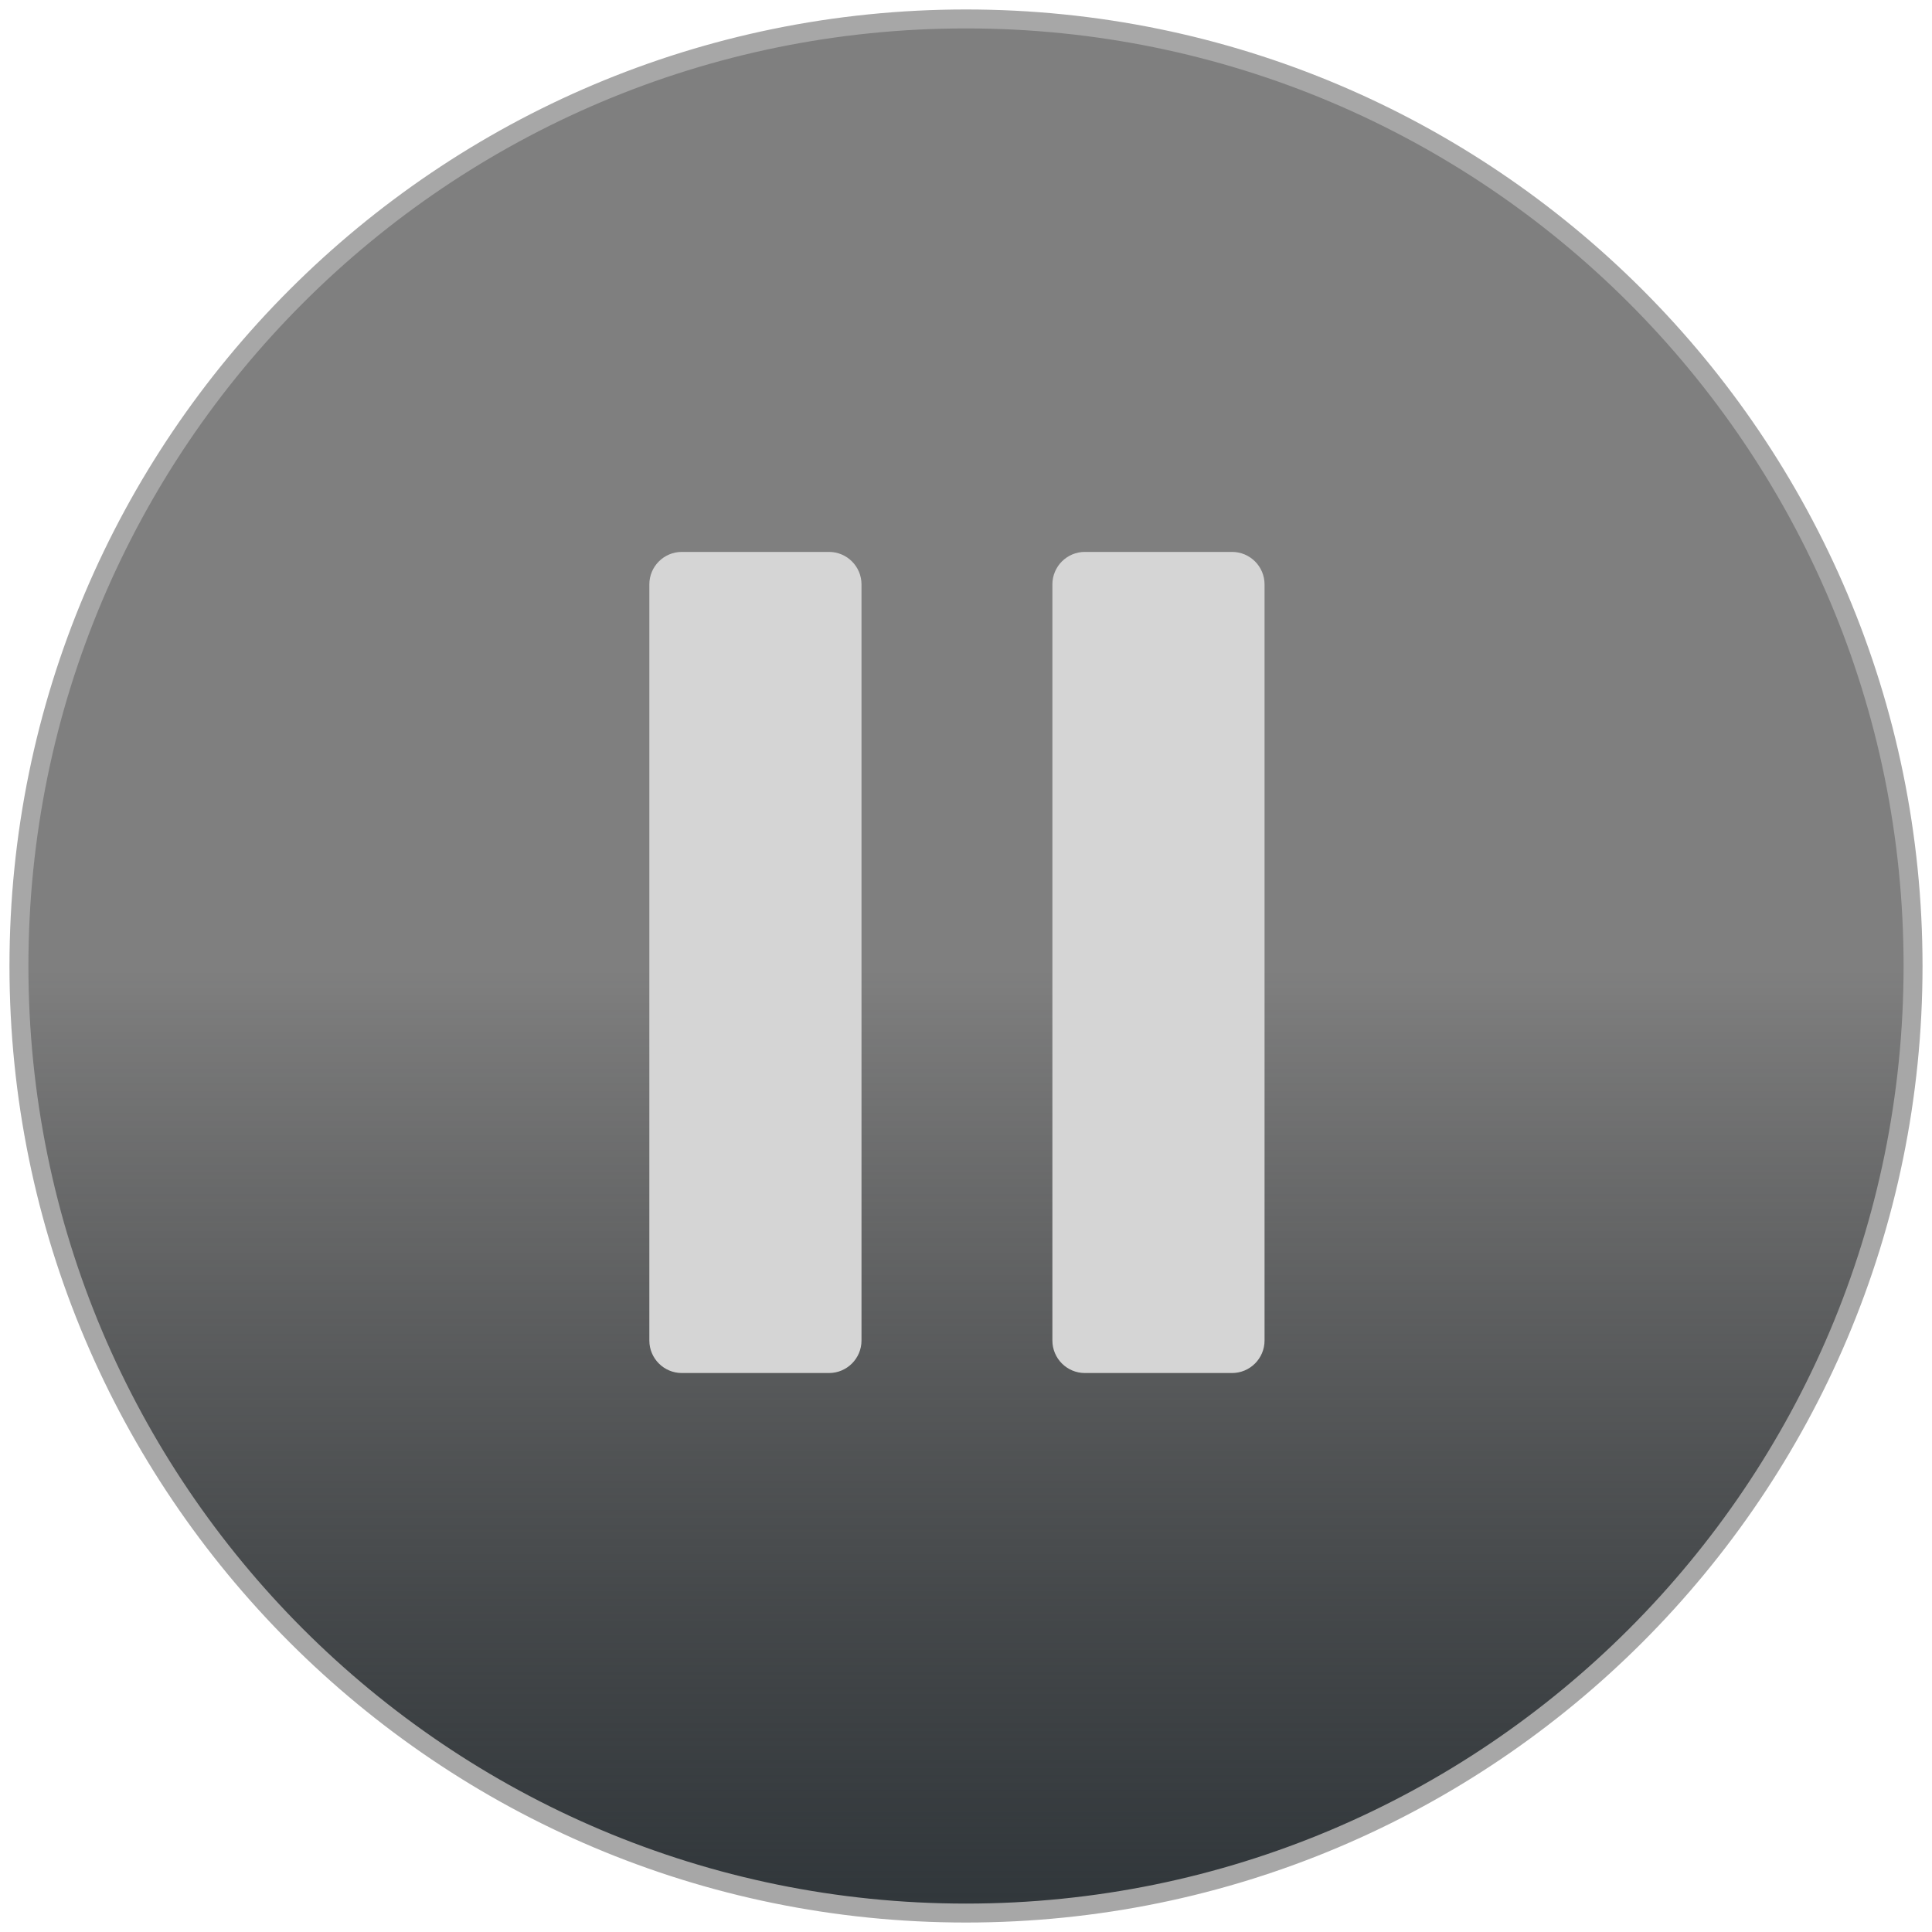 <?xml version="1.0" encoding="UTF-8" standalone="no"?>
<svg width="102px" height="102px" version="1.1" xmlns="http://www.w3.org/2000/svg" xmlns:xlink="http://www.w3.org/1999/xlink" xmlns:sketch="http://www.bohemiancoding.com/sketch/ns">
    <title>pause-pressed</title>
    <description>Created with Sketch (http://www.bohemiancoding.com/sketch)</description>
    <defs>
        <linearGradient x1="50%" y1="100%" x2="50%" y2="50%" id="linearGradient-1">
            <stop stop-color="rgb(49,55,59)" offset="0%"></stop>
            <stop stop-color="rgb(0,0,0)" stop-opacity="0.5" offset="100%"></stop>
        </linearGradient>
        <path d="M51,101 C78.614,101 101,78.614 101,51 C101,23.386 78.614,1 51,1 C23.386,1 1,23.386 1,51 C1,78.614 23.386,101 51,101 Z M51,101" id="path-2"></path>
    </defs>
    <g id="Page 1" fill="rgb(223,223,223)" fill-rule="evenodd">
        <use id="Oval 1" stroke="rgb(167,167,167)" stroke-width="1" fill="url(#linearGradient-1)" xlink:href="#path-2"></use>
        <use id="Oval 1-1" stroke="none" fill="none" xlink:href="#path-2"></use>
        <g id="Group" fill="rgb(0,0,0)">
            <path d="M43.766,29.138 L35.998,29.138 C35.051,29.138 34.282,29.906 34.282,30.854 L34.282,70.772 C34.282,71.72 35.051,72.489 35.998,72.489 L43.766,72.489 C44.713,72.489 45.483,71.72 45.483,70.772 L45.483,30.854 C45.482,29.905 44.713,29.138 43.766,29.138 L43.766,29.138 L43.766,29.138" id="Shape" fill="rgb(213,213,213)"></path>
            <path d="M65.045,29.138 L57.278,29.138 C56.33,29.138 55.561,29.906 55.561,30.854 L55.561,70.772 C55.561,71.72 56.33,72.489 57.278,72.489 L65.045,72.489 C65.993,72.489 66.762,71.72 66.762,70.772 L66.762,30.854 C66.762,29.905 65.993,29.138 65.045,29.138 L65.045,29.138 L65.045,29.138" id="Shape" fill="rgb(213,213,213)"></path>
        </g>
    </g>
</svg>